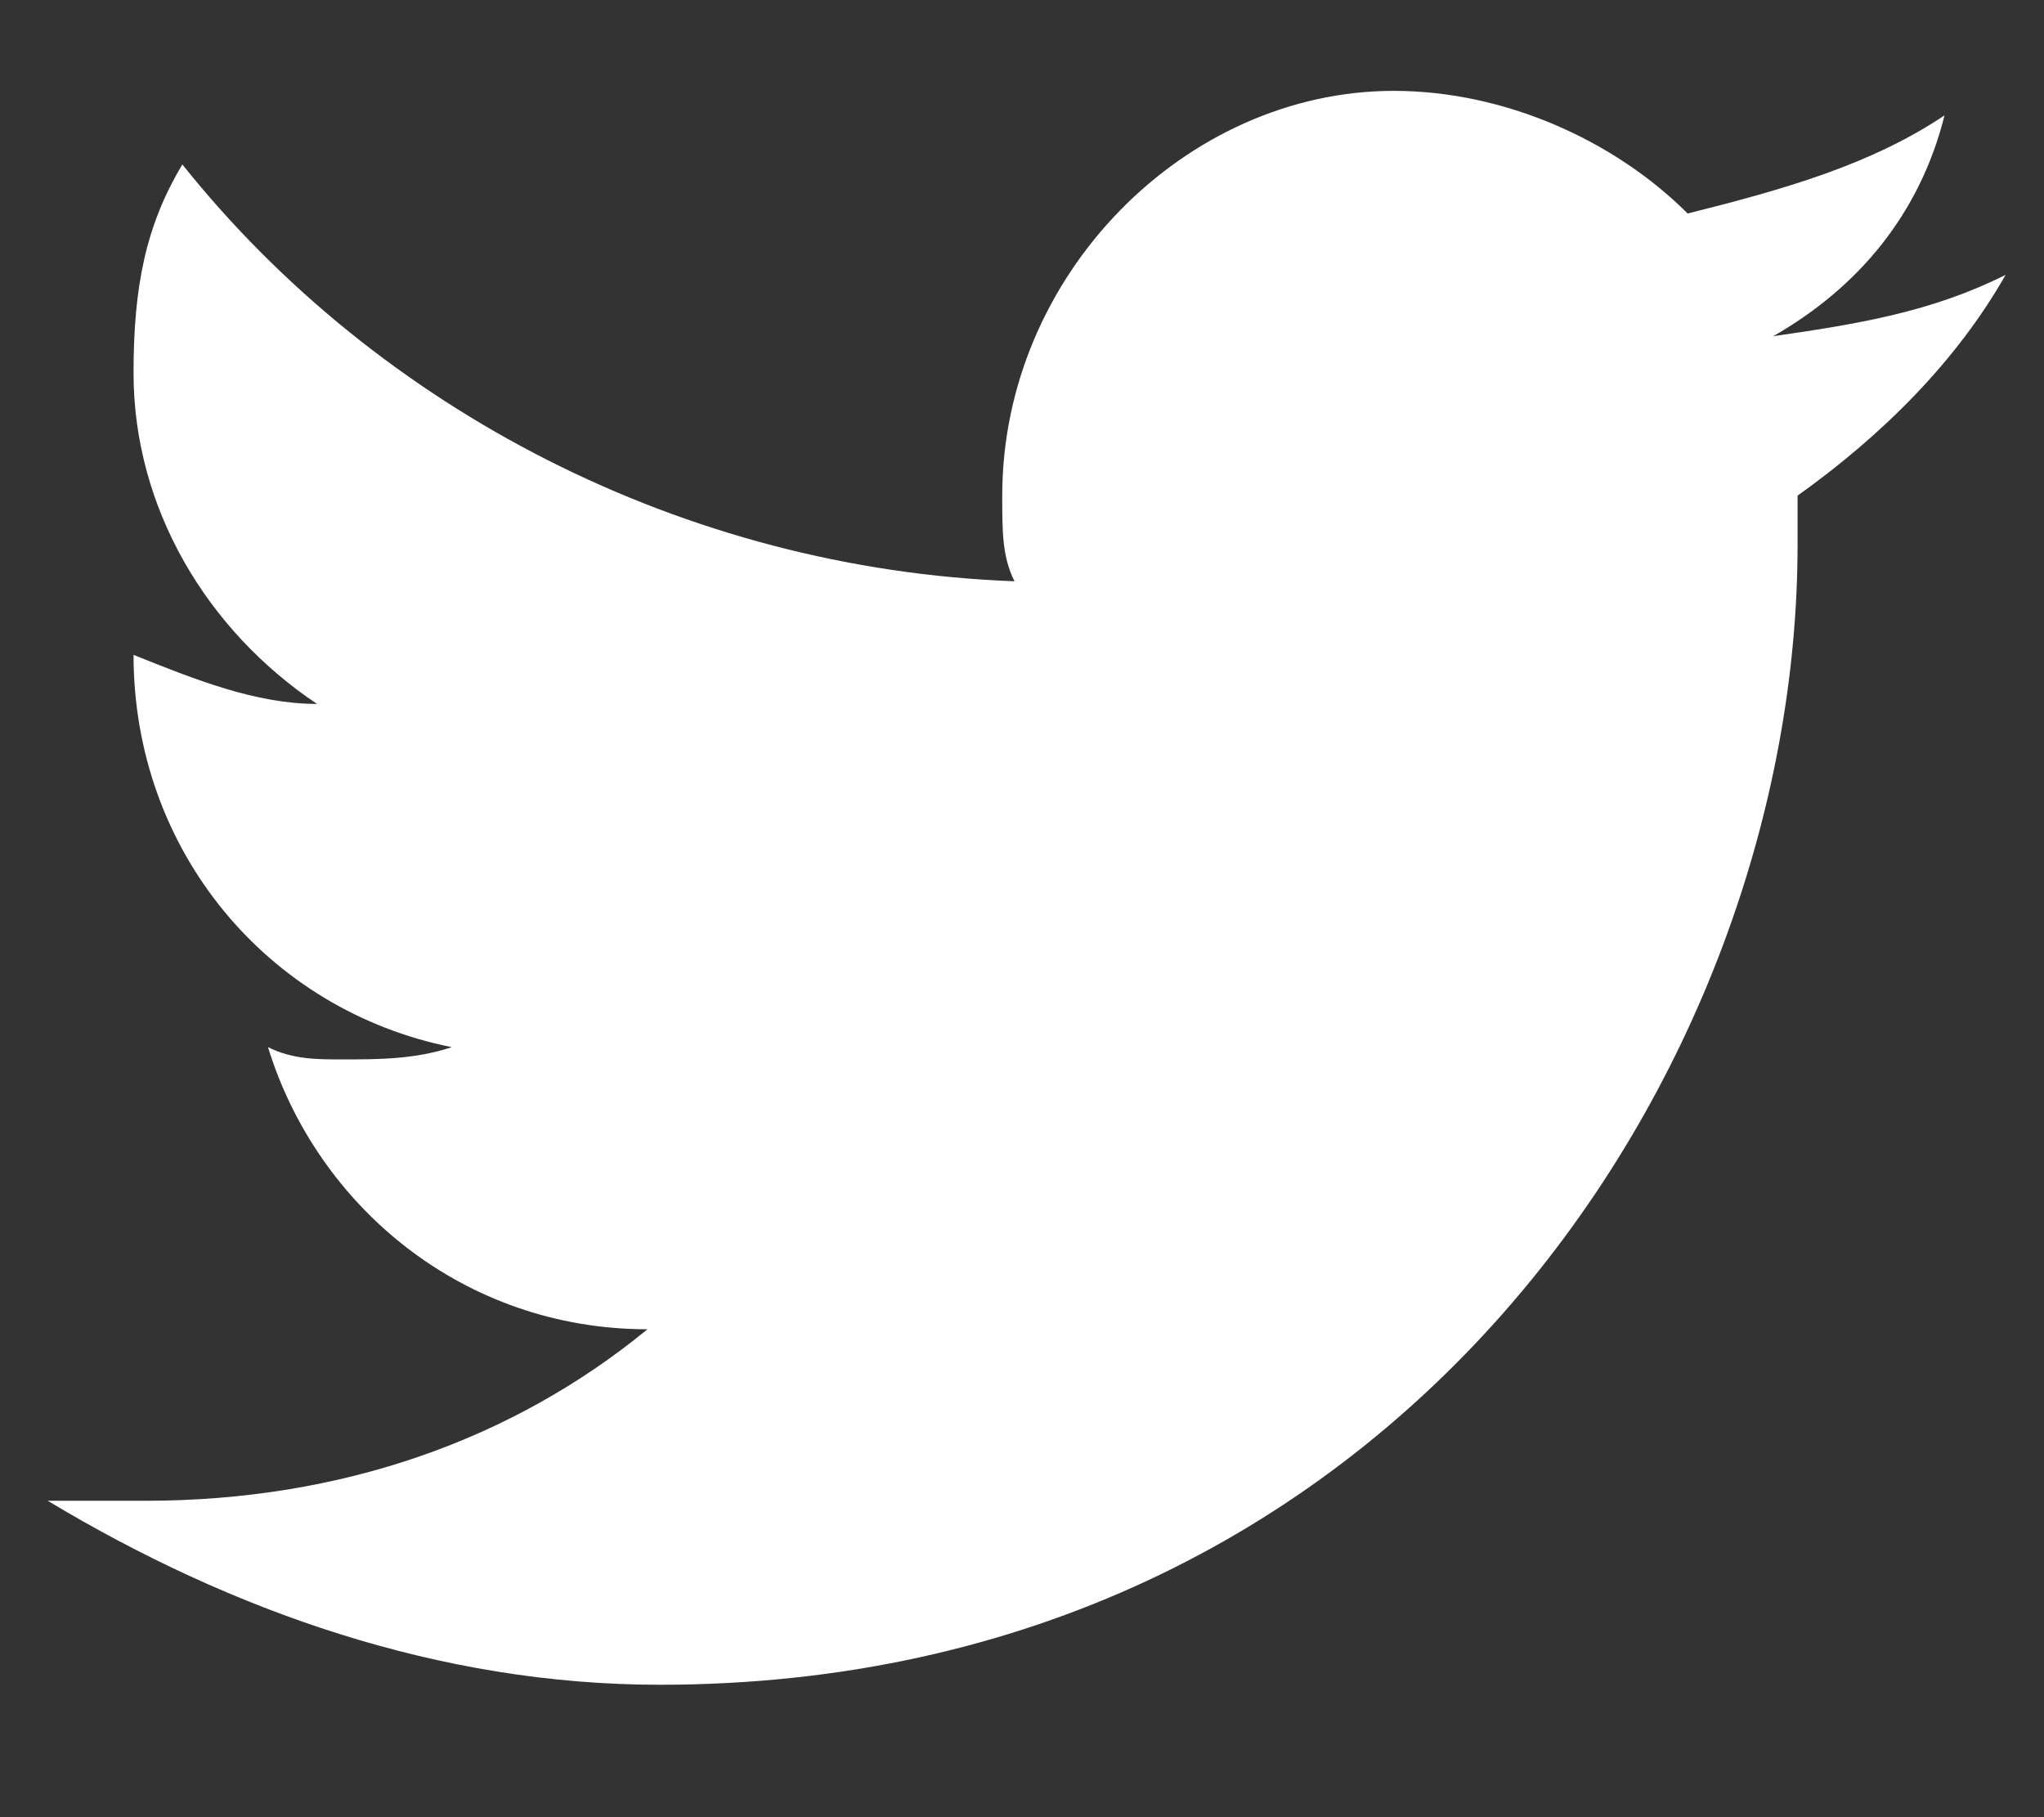 <svg width="9" height="8" viewBox="0 0 9 8" fill="none" xmlns="http://www.w3.org/2000/svg">
<rect x="0" y="0" width="9" height="8" fill="#333333" stroke="none"/>
<path d="M8.831 1.21C8.508 1.372 8.185 1.426 7.808 1.48C8.185 1.264 8.454 0.94 8.562 0.508C8.239 0.724 7.862 0.832 7.431 0.94C7.107 0.616 6.622 0.4 6.137 0.4C5.221 0.4 4.413 1.21 4.413 2.182C4.413 2.343 4.413 2.451 4.467 2.559C3.012 2.505 1.665 1.804 0.803 0.724C0.641 0.994 0.588 1.264 0.588 1.642C0.588 2.236 0.911 2.775 1.396 3.099C1.126 3.099 0.857 2.991 0.588 2.883C0.588 3.747 1.18 4.448 1.989 4.61C1.827 4.664 1.665 4.664 1.504 4.664C1.396 4.664 1.288 4.664 1.18 4.61C1.396 5.312 2.042 5.852 2.851 5.852C2.258 6.338 1.504 6.607 0.641 6.607C0.48 6.607 0.372 6.607 0.21 6.607C1.019 7.093 1.935 7.417 2.905 7.417C6.137 7.417 7.915 4.718 7.915 2.397C7.915 2.343 7.915 2.236 7.915 2.182C8.293 1.912 8.616 1.588 8.831 1.21Z" fill="white"/>
</svg>
